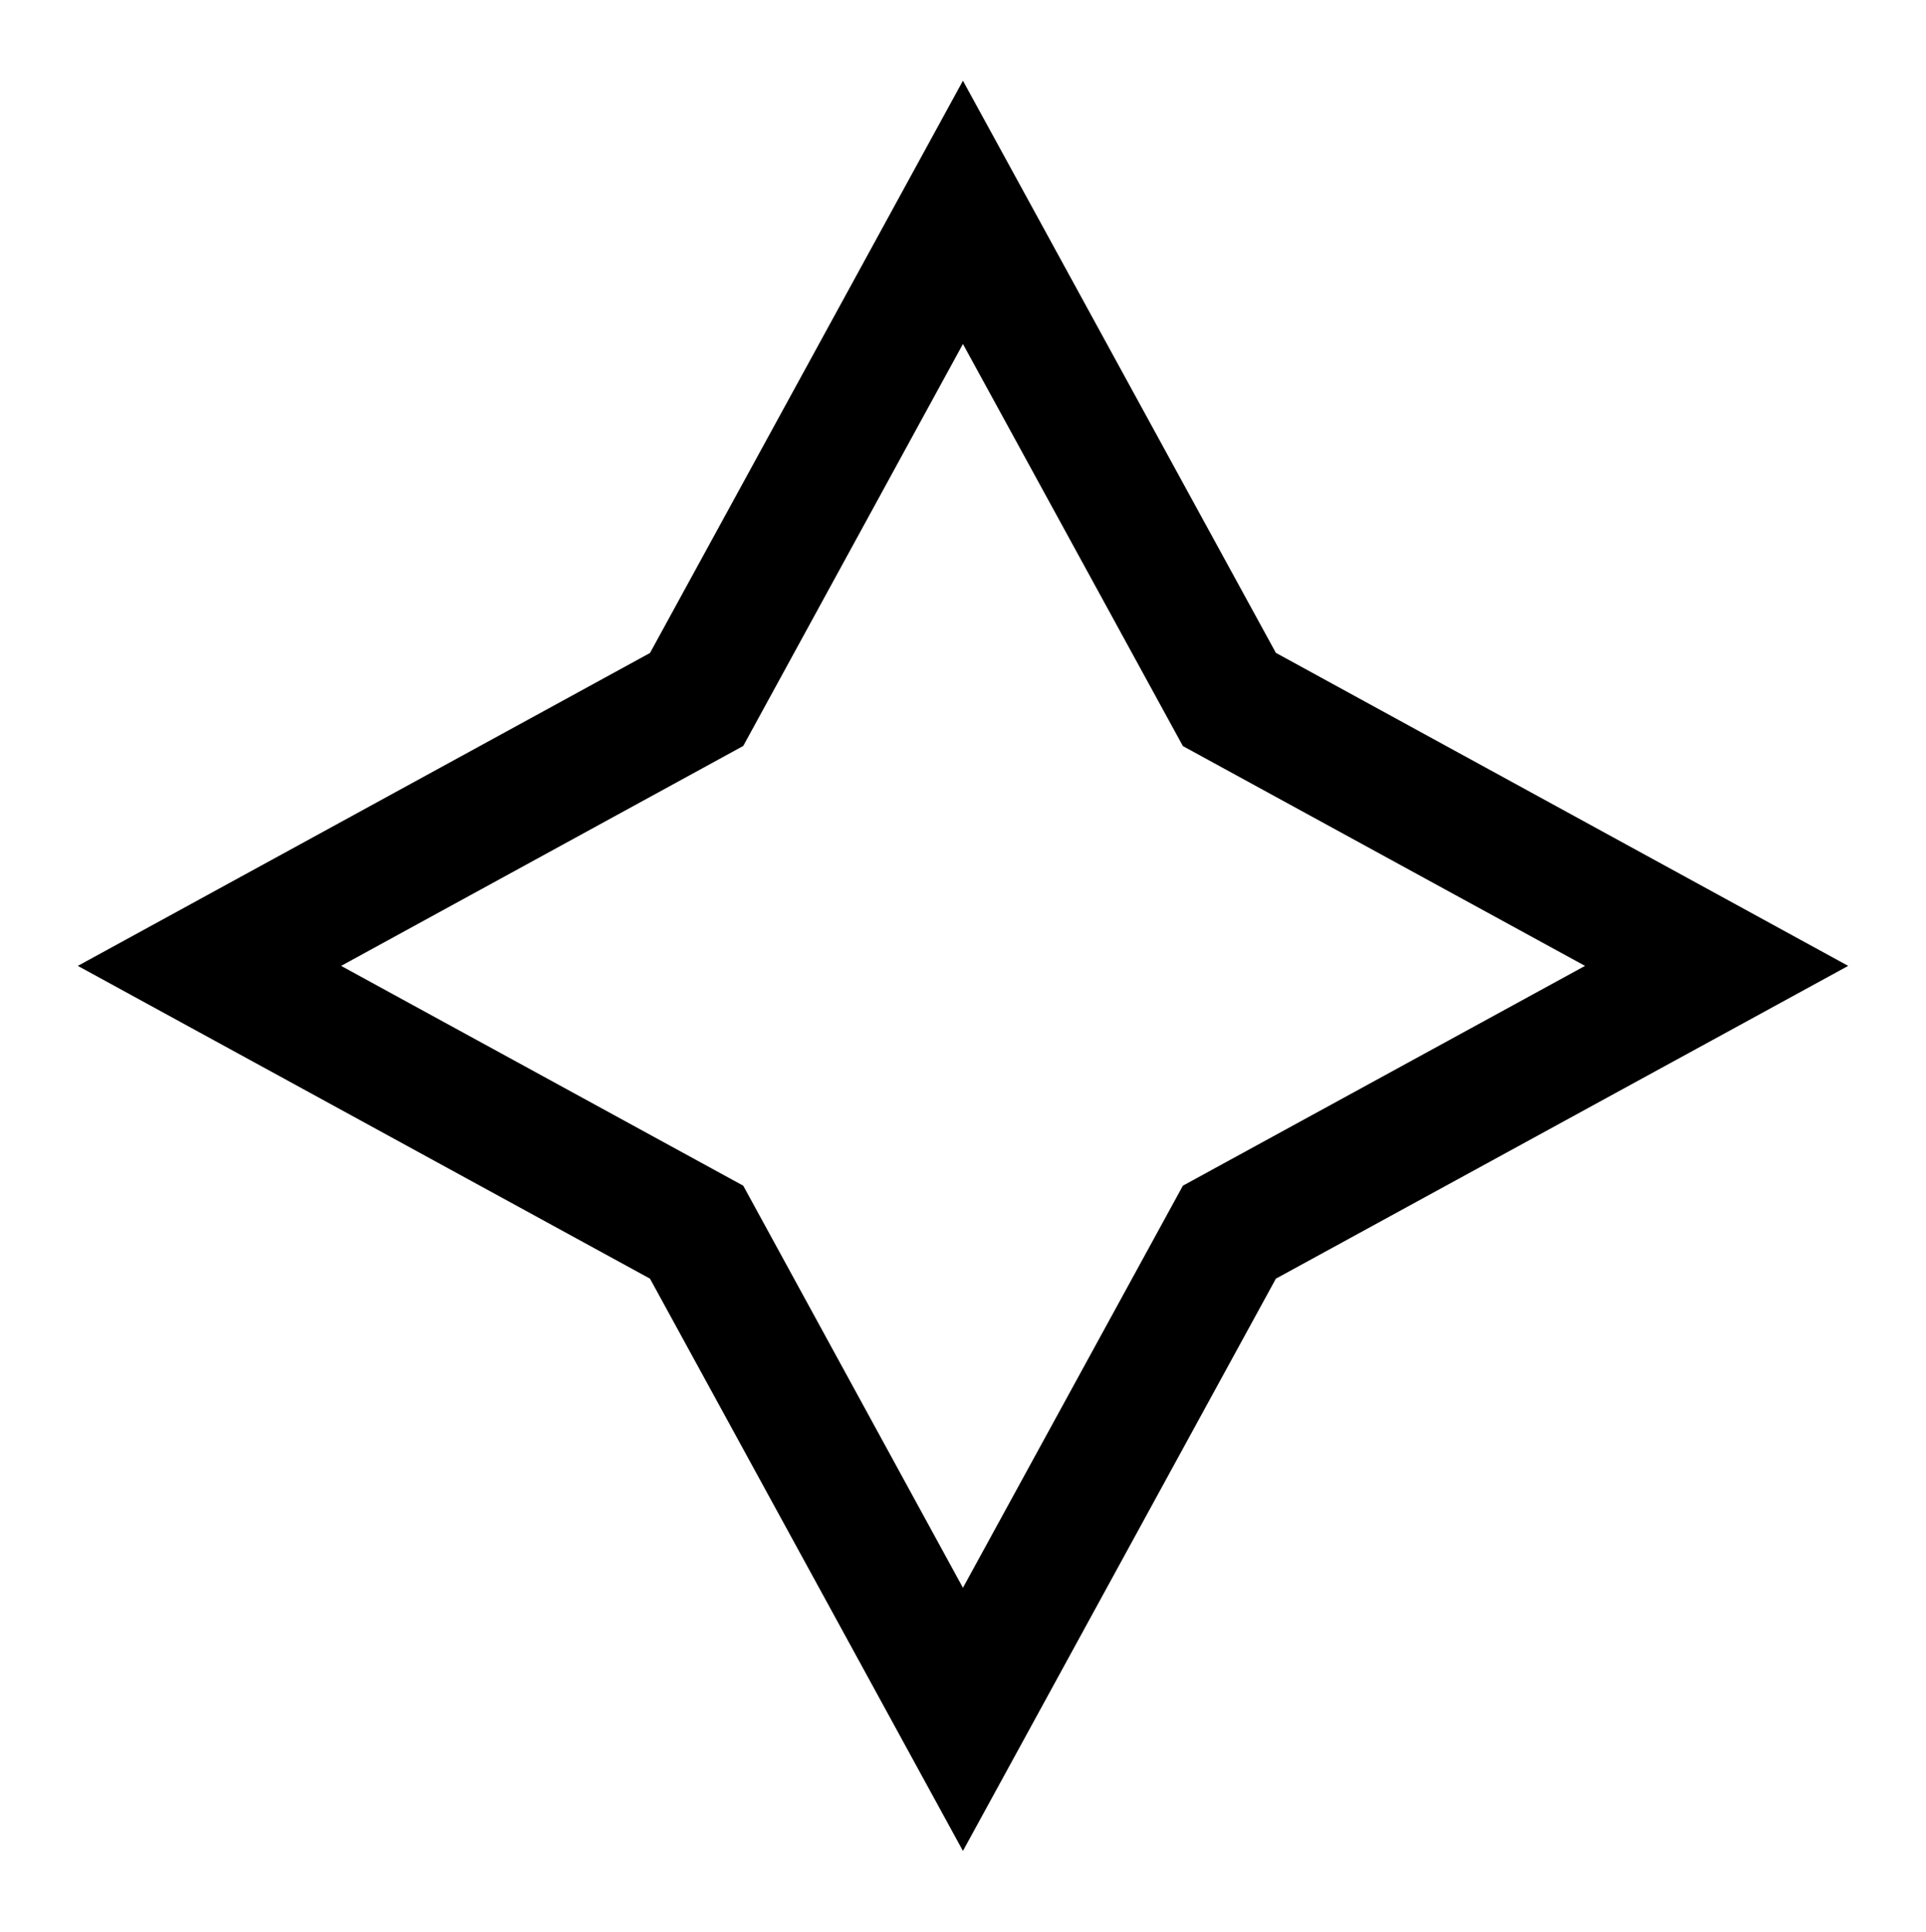 <?xml version="1.0" encoding="utf-8"?>
<!-- Generator: Adobe Illustrator 17.0.0, SVG Export Plug-In . SVG Version: 6.00 Build 0)  -->
<!DOCTYPE svg PUBLIC "-//W3C//DTD SVG 1.1//EN" "http://www.w3.org/Graphics/SVG/1.1/DTD/svg11.dtd">
<svg version="1.1" id="icon6" xmlns="http://www.w3.org/2000/svg" xmlns:xlink="http://www.w3.org/1999/xlink" x="0px" y="0px"
	 width="15.245px" height="15.291px" viewBox="0 0 15.245 15.291" enable-background="new 0 0 15.245 15.291" xml:space="preserve">
<path d="M7.622,14.652l-2.477-4.53L0.616,7.646l4.529-2.477l2.477-4.53l2.477,4.529l4.53,2.478l-4.53,2.476L7.622,14.652z
	 M2.7,7.646l3.183,1.74l1.739,3.183l1.741-3.183l3.183-1.74l-3.183-1.74L7.622,2.723L5.883,5.905L2.7,7.646z"/>
</svg>
